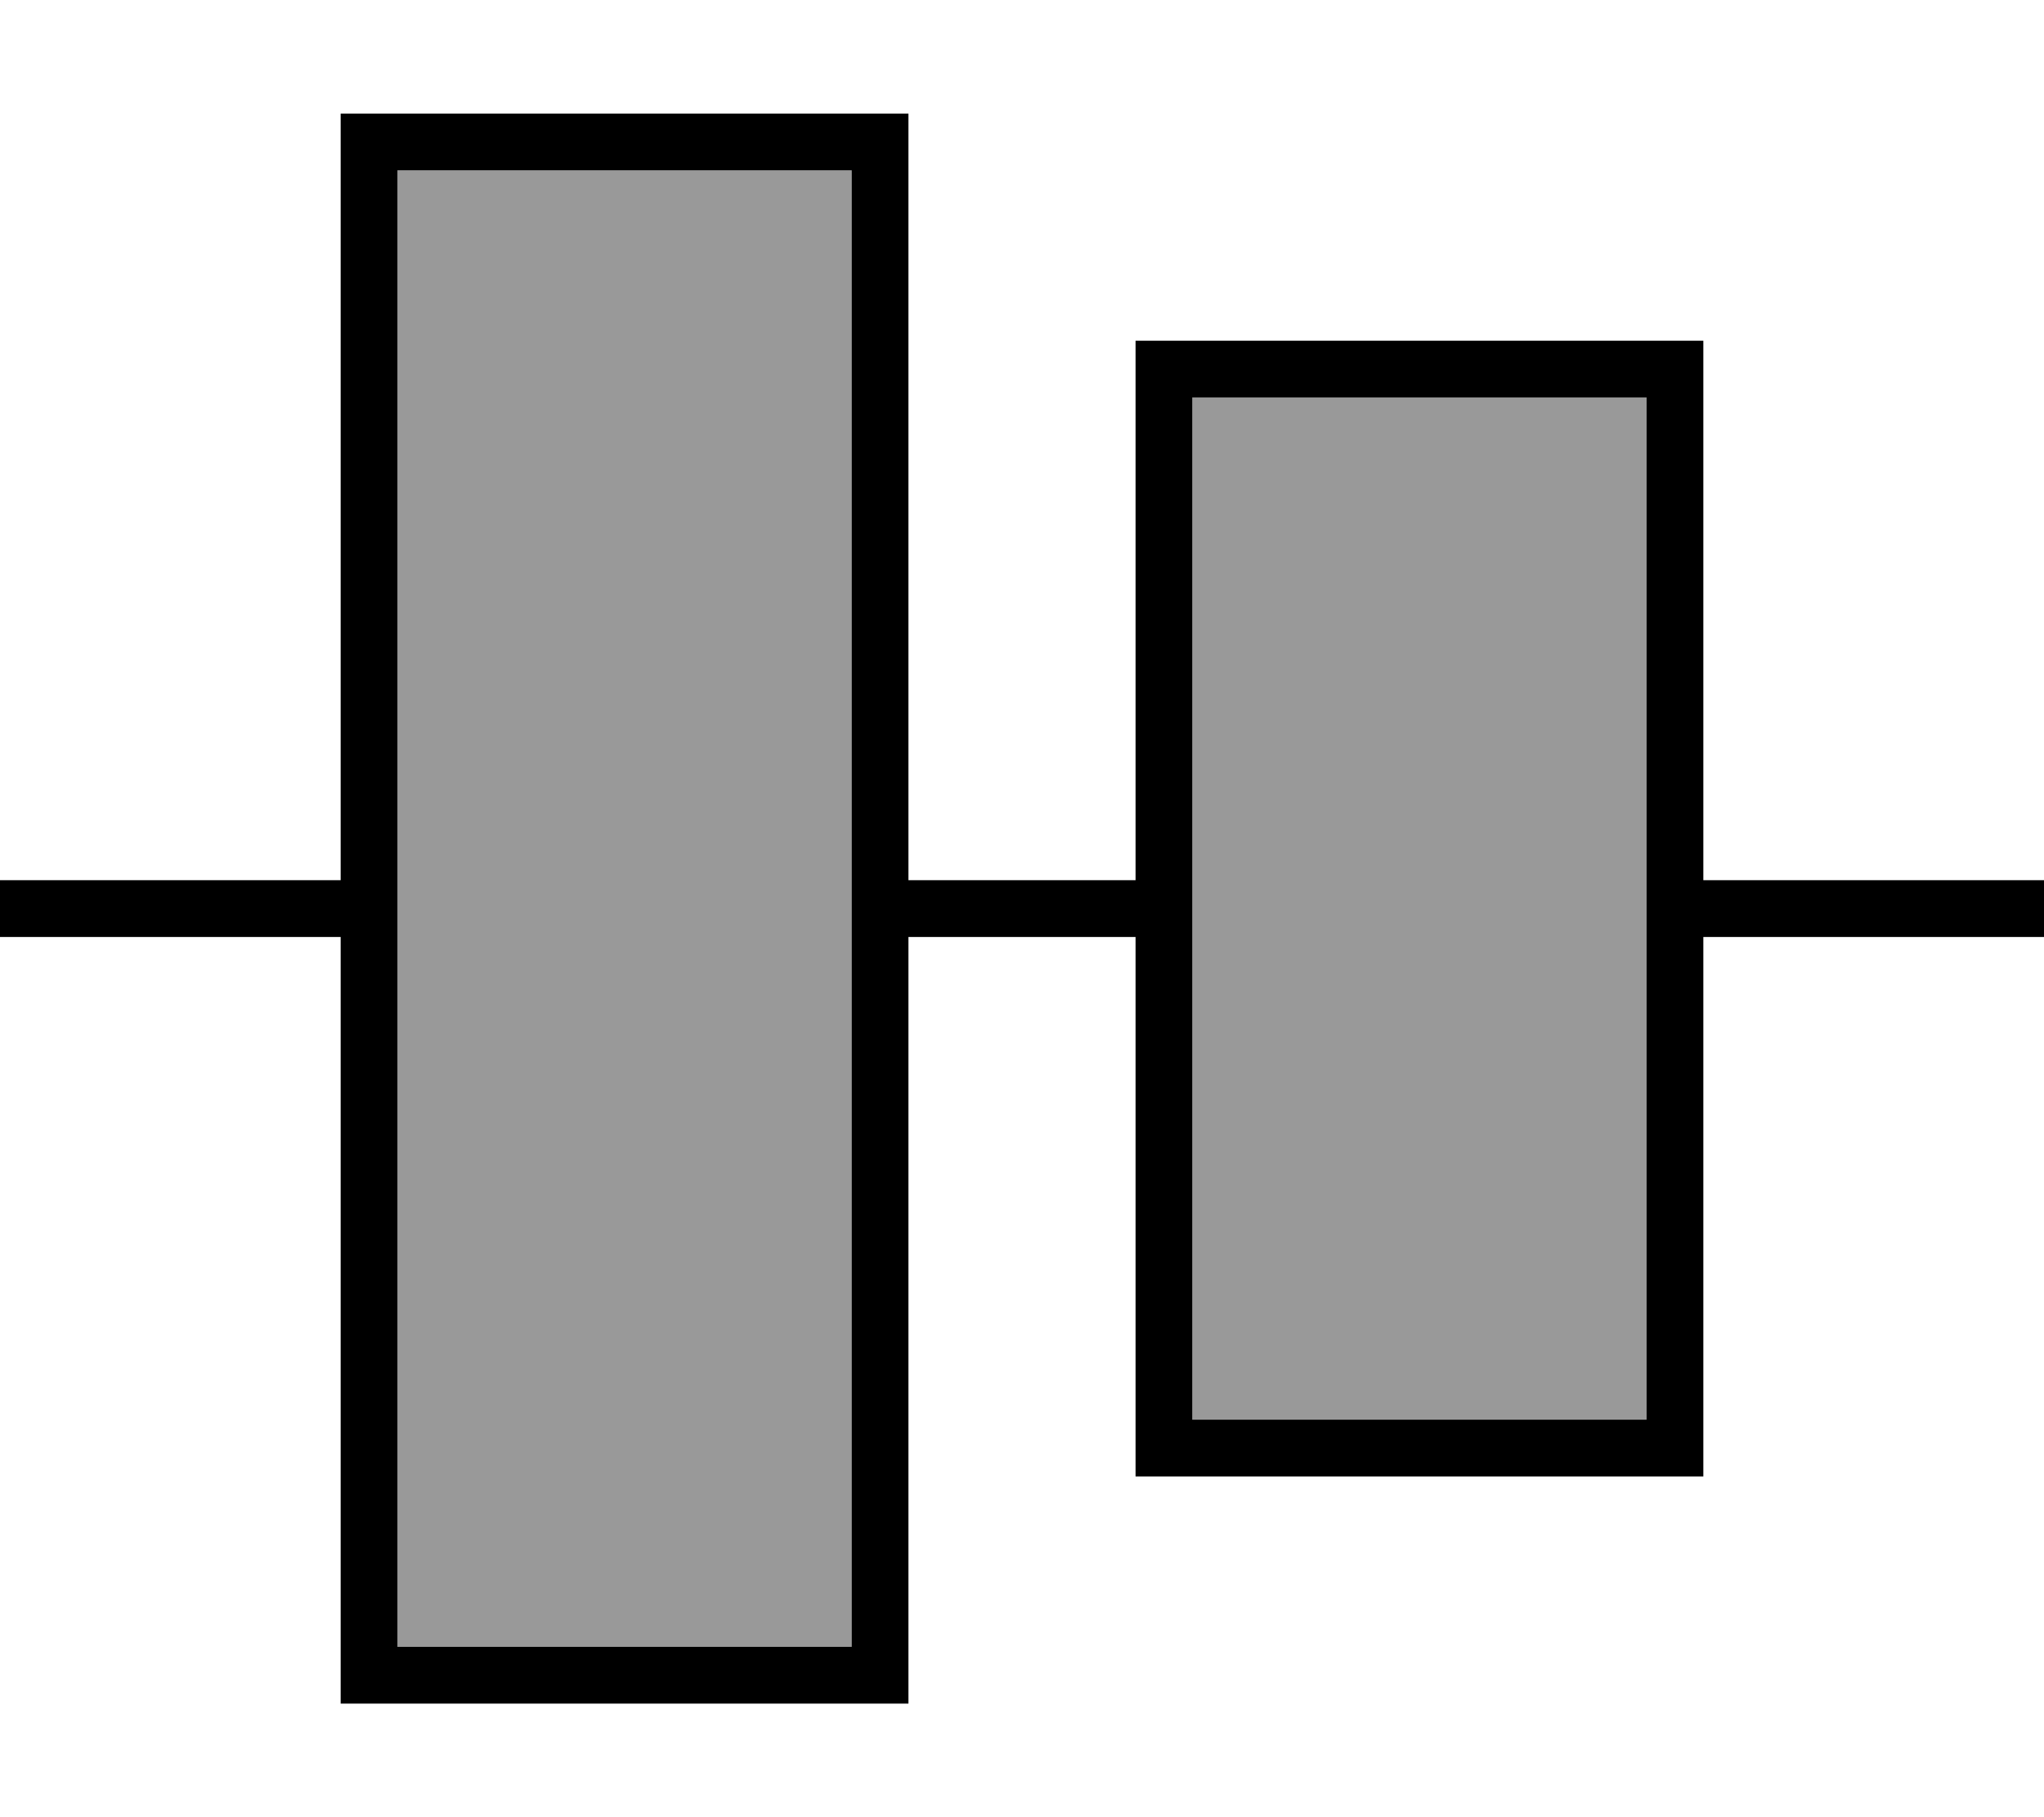 <svg xmlns="http://www.w3.org/2000/svg" viewBox="0 0 576 512"><!--! Font Awesome Pro 7.0.0 by @fontawesome - https://fontawesome.com License - https://fontawesome.com/license (Commercial License) Copyright 2025 Fonticons, Inc. --><path opacity=".4" fill="currentColor" d="M112 48l0 416 128 0 0-416-128 0zm224 64l0 288 128 0 0-288-128 0z"/><path fill="currentColor" d="M240 48l0 416-128 0 0-416 128 0zm16 200l0-216-160 0 0 216-96 0 0 16 96 0 0 216 160 0 0-216 64 0 0 152 160 0 0-152 96 0 0-16-96 0 0-152-160 0 0 152-64 0zm80 0l0-136 128 0 0 288-128 0 0-152z"/></svg>